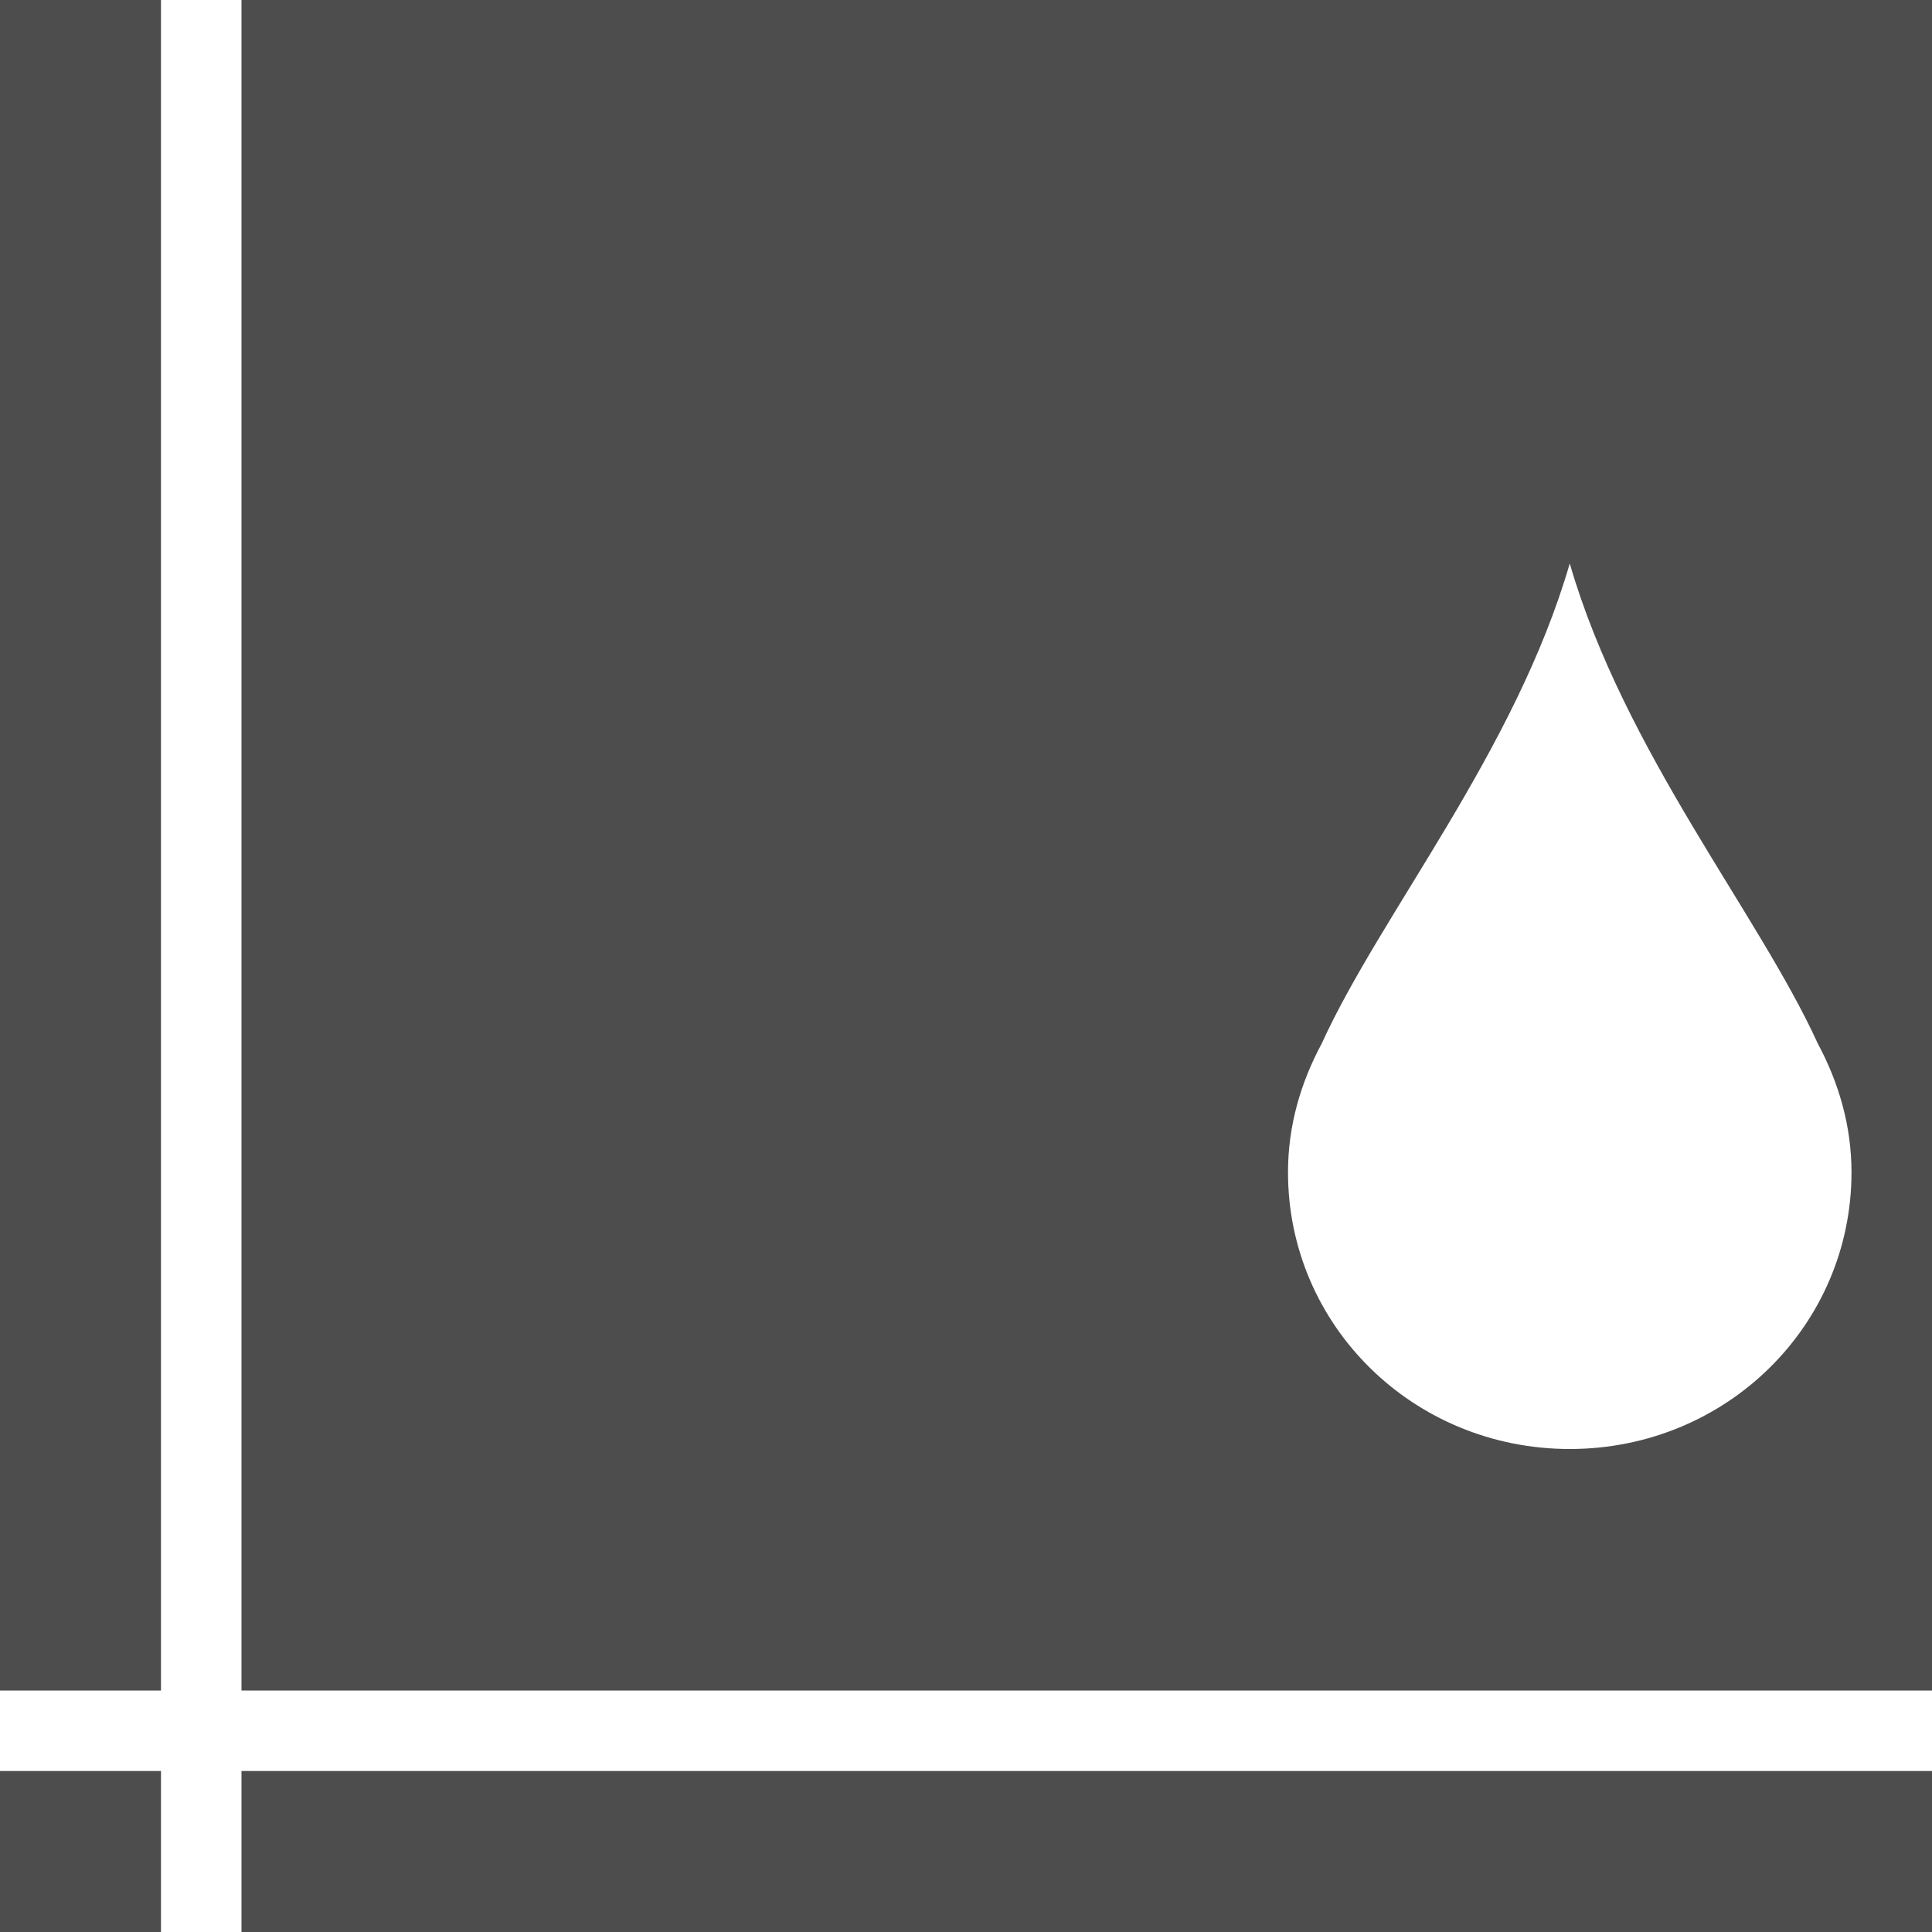 <?xml version="1.0" encoding="UTF-8"?>
<svg xmlns="http://www.w3.org/2000/svg" xmlns:xlink="http://www.w3.org/1999/xlink" width="24pt" height="24pt" viewBox="0 0 24 24" version="1.1">
<g id="surface1">
<path style=" stroke:none;fill-rule:nonzero;fill:rgb(30.196%,30.196%,30.196%);fill-opacity:1;" d="M 0 0 L 0 21 L 2 21 L 2 0 Z M 3 0 L 3 21 L 24 21 L 24 0 Z M 19.5 7 C 20.18 9.34 21.848 11.352 22.582 12.965 C 22.84 13.445 23 13.984 23 14.562 C 23 16.469 21.441 18 19.5 18 C 17.559 18 16 16.469 16 14.562 C 16 13.98 16.16 13.445 16.418 12.965 C 17.152 11.352 18.82 9.34 19.5 7 Z M 0 22 L 0 24 L 2 24 L 2 22 Z M 3 22 L 3 24 L 24 24 L 24 22 Z M 3 22 "/>
</g>
</svg>

